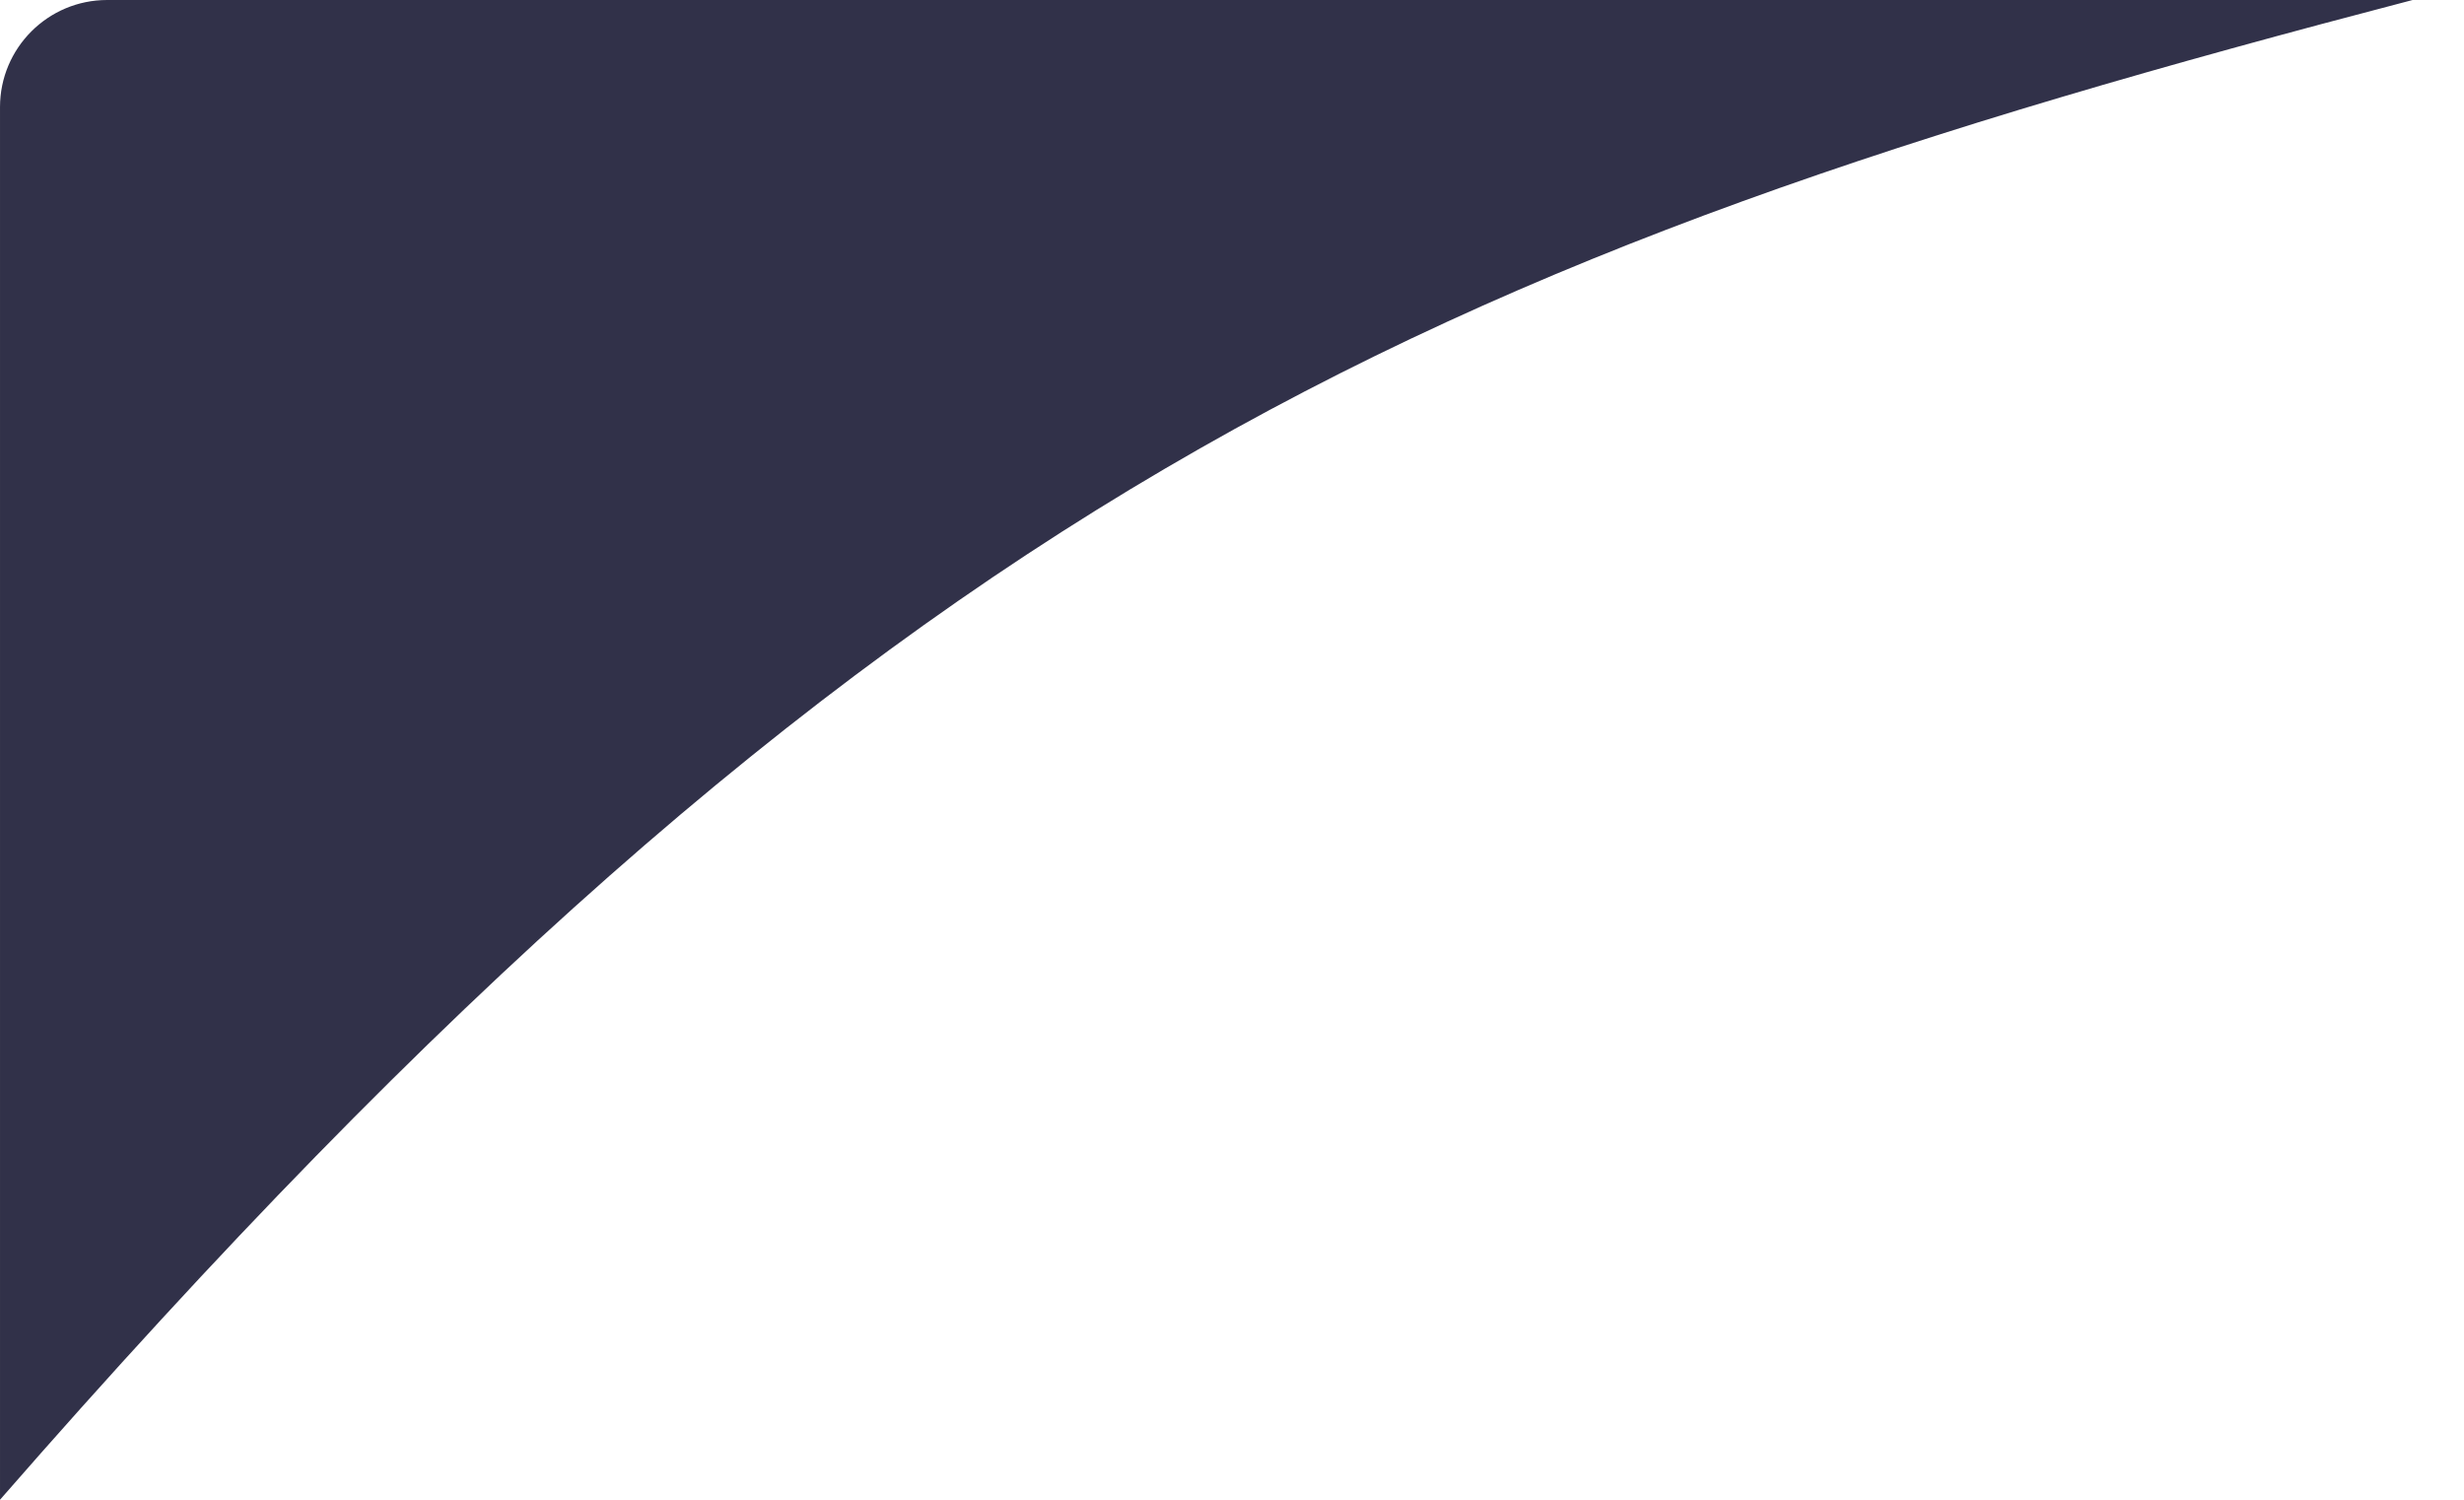 <svg width="23" height="14" viewBox="0 0 23 14" fill="#313149" xmlns="http://www.w3.org/2000/svg">
<path d="M22.52 0C13.284 2.412 8.217 4.582 6.10352e-05 14V1V1C6.10352e-05 0.448 0.448 0 1 0H22.52Z"/>
</svg>